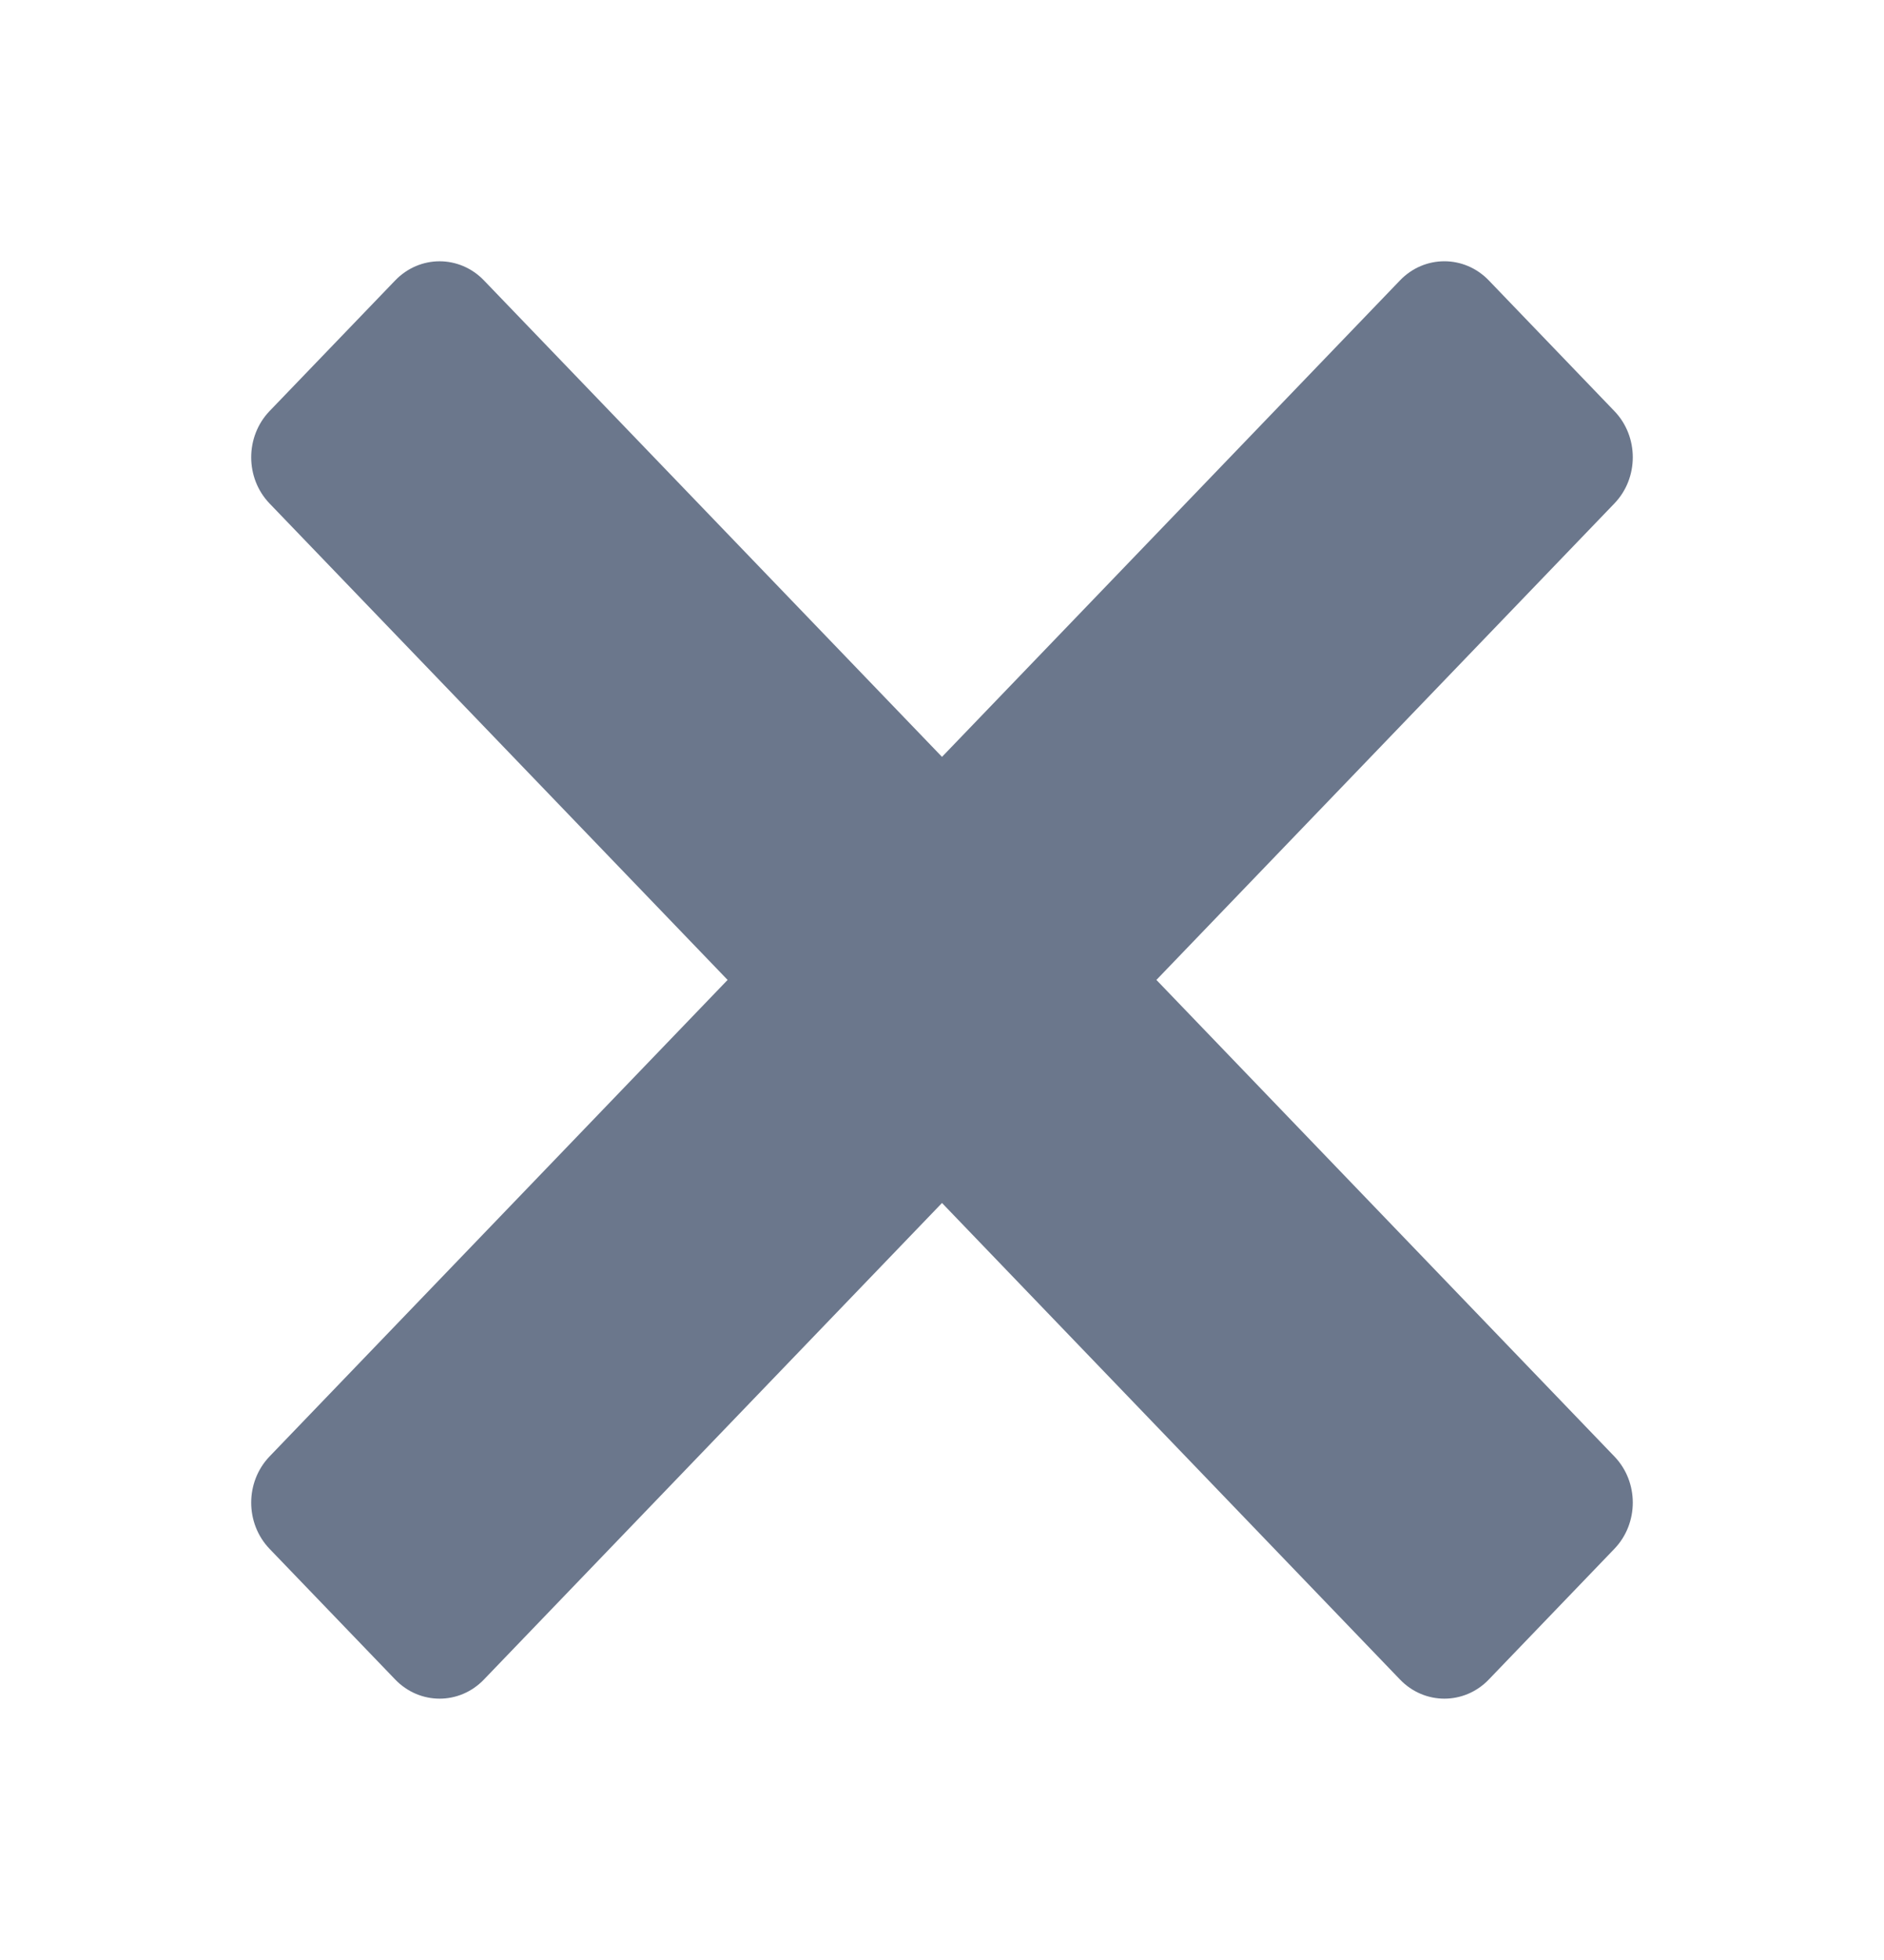 <svg width="25" height="26" viewBox="0 0 25 26" fill="none" xmlns="http://www.w3.org/2000/svg">
<path d="M5.833 3.466C5.62 3.466 5.407 3.551 5.244 3.72L3.577 5.453C3.252 5.792 3.252 6.341 3.577 6.679L9.655 12.999L3.577 19.32C3.252 19.659 3.252 20.207 3.577 20.546L5.244 22.279C5.57 22.618 6.097 22.618 6.422 22.279L12.5 15.958L18.577 22.279C18.902 22.618 19.431 22.618 19.756 22.279L21.422 20.546C21.748 20.207 21.748 19.658 21.422 19.32L15.345 12.999L21.422 6.679C21.748 6.341 21.748 5.791 21.422 5.453L19.756 3.72C19.43 3.381 18.902 3.381 18.577 3.72L12.5 10.04L6.422 3.72C6.26 3.551 6.046 3.466 5.833 3.466V3.466Z" fill="#6B778C"/>
</svg>
